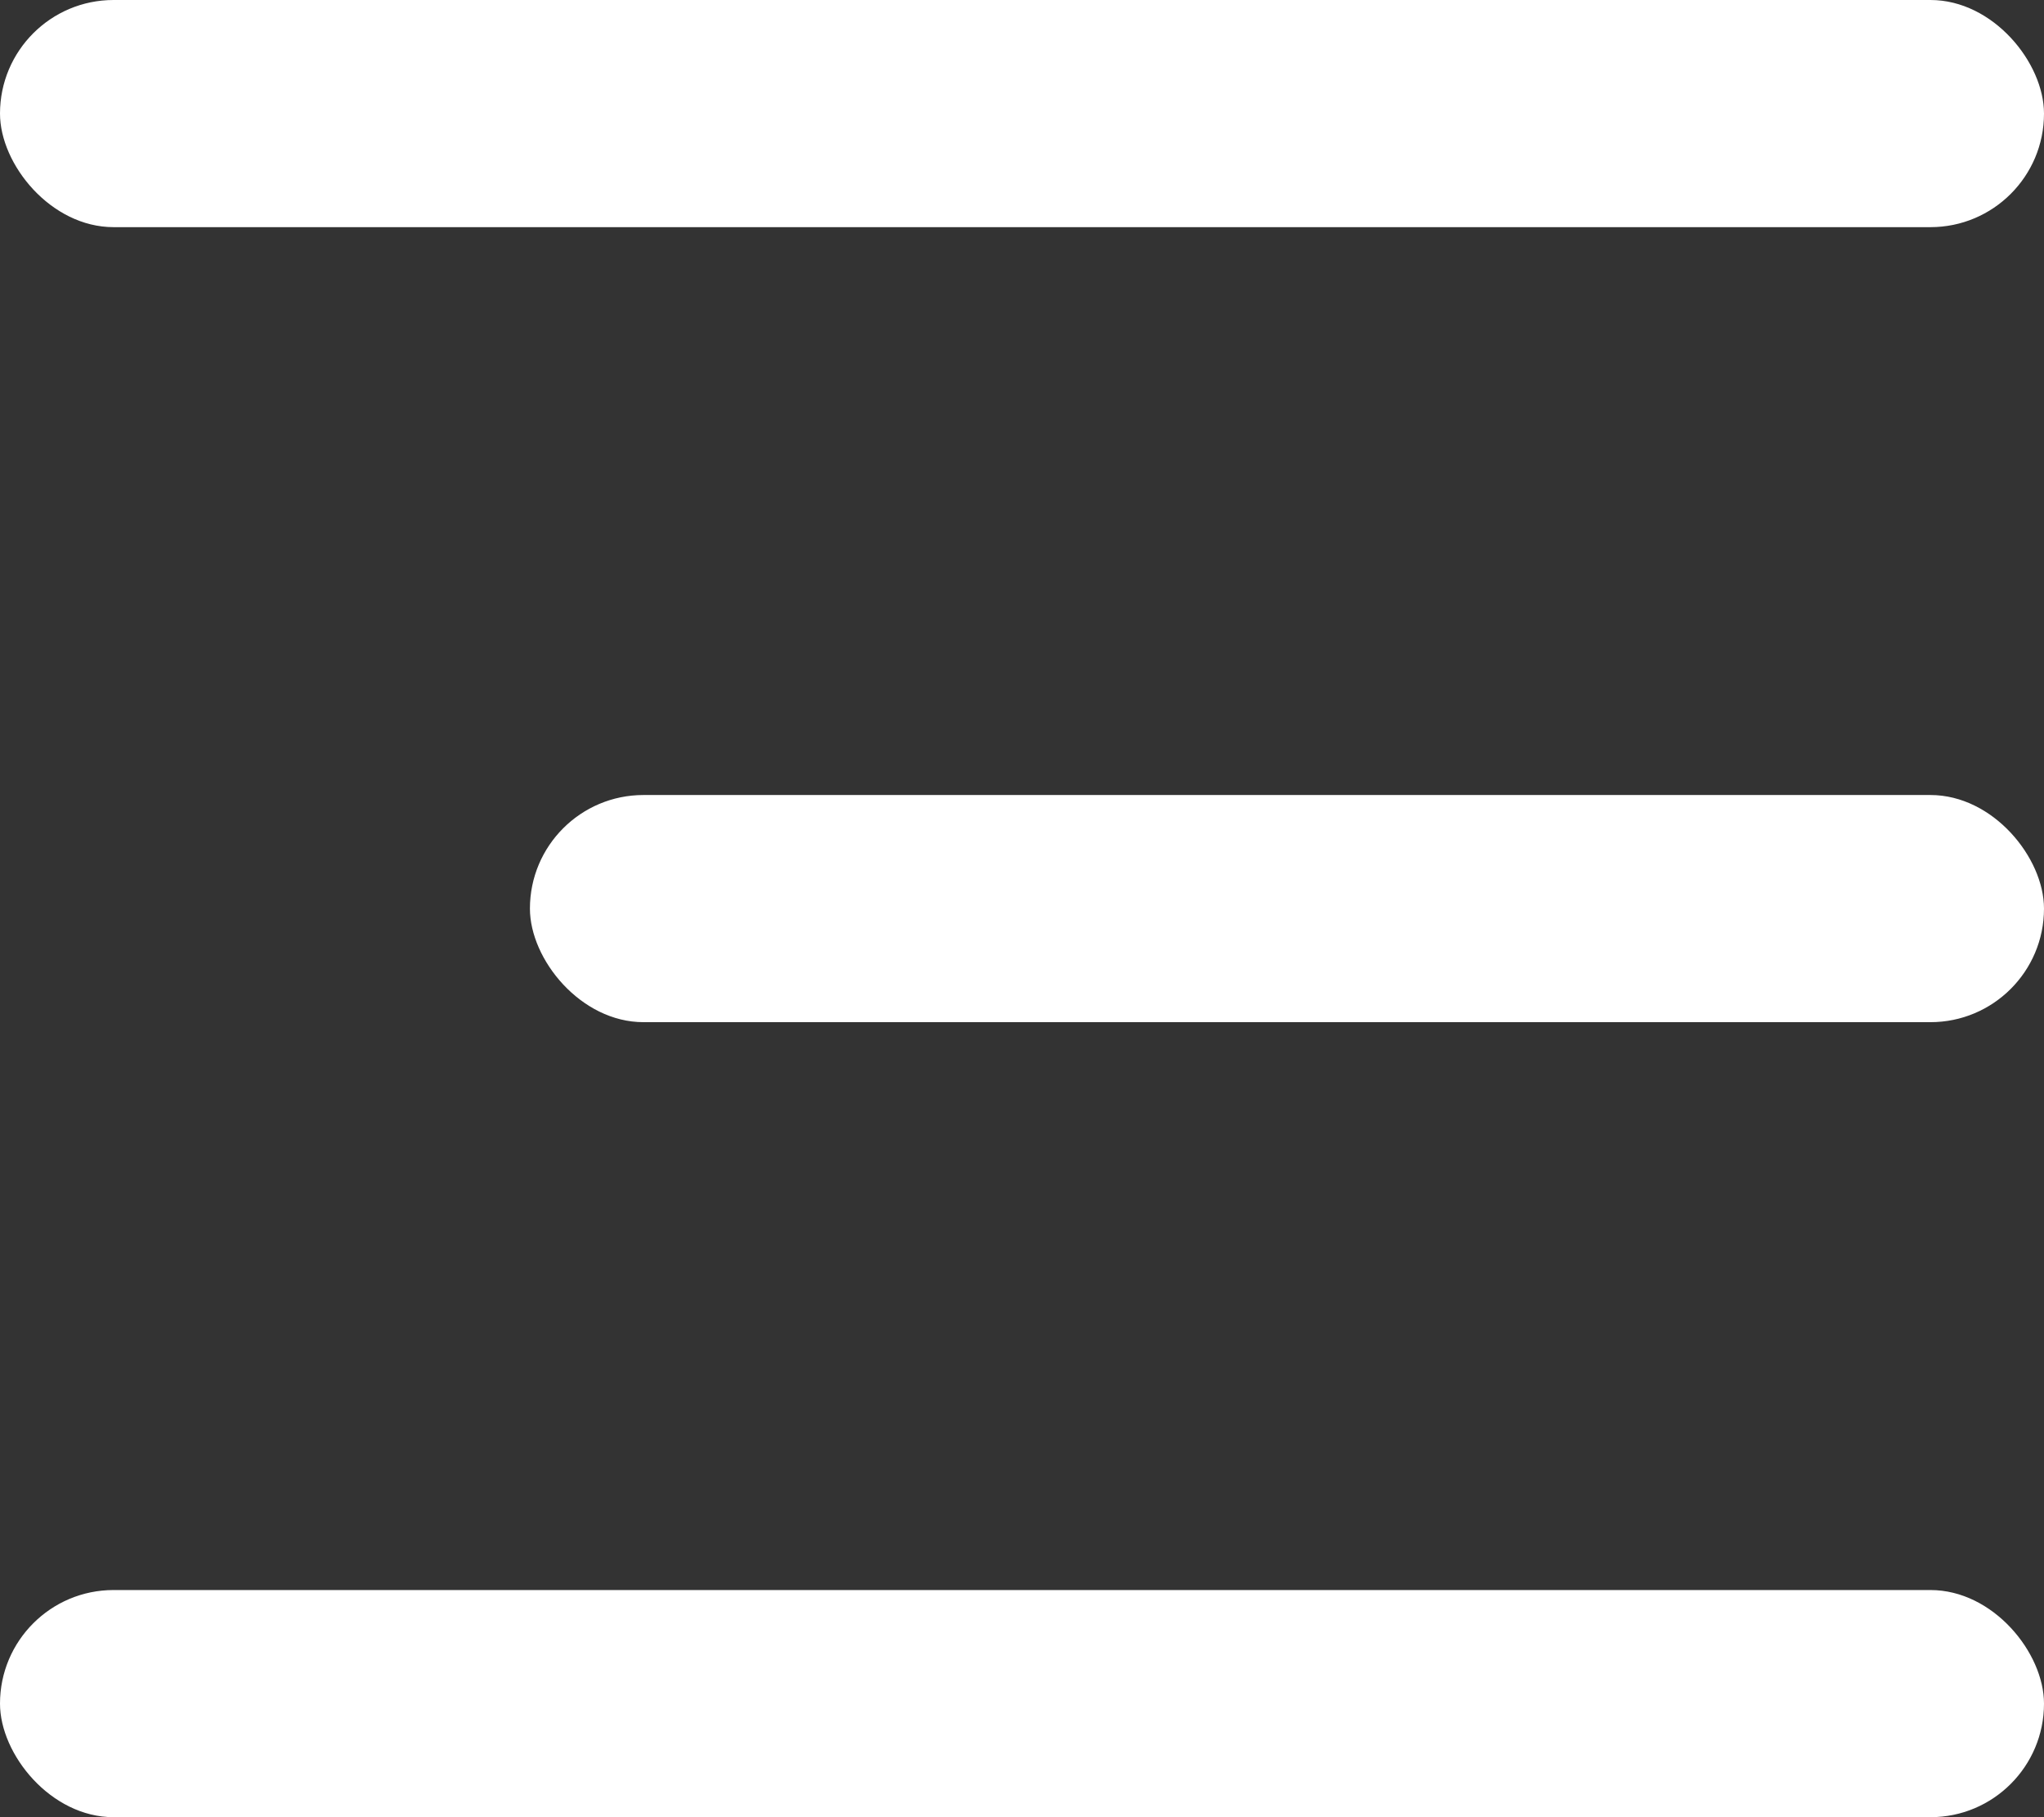 <svg width="27" height="24" viewBox="0 0 27 24" fill="none" xmlns="http://www.w3.org/2000/svg">
<rect x="0" y="0" width="27" height="24" fill="#333333" stroke="none"/>
<rect width="27" height="3" rx="1.5" fill="white"/>
<rect x="7" y="10.5" width="20" height="3" rx="1.5" fill="white"/>
<rect y="21" width="27" height="3" rx="1.5" fill="white"/>
</svg>
